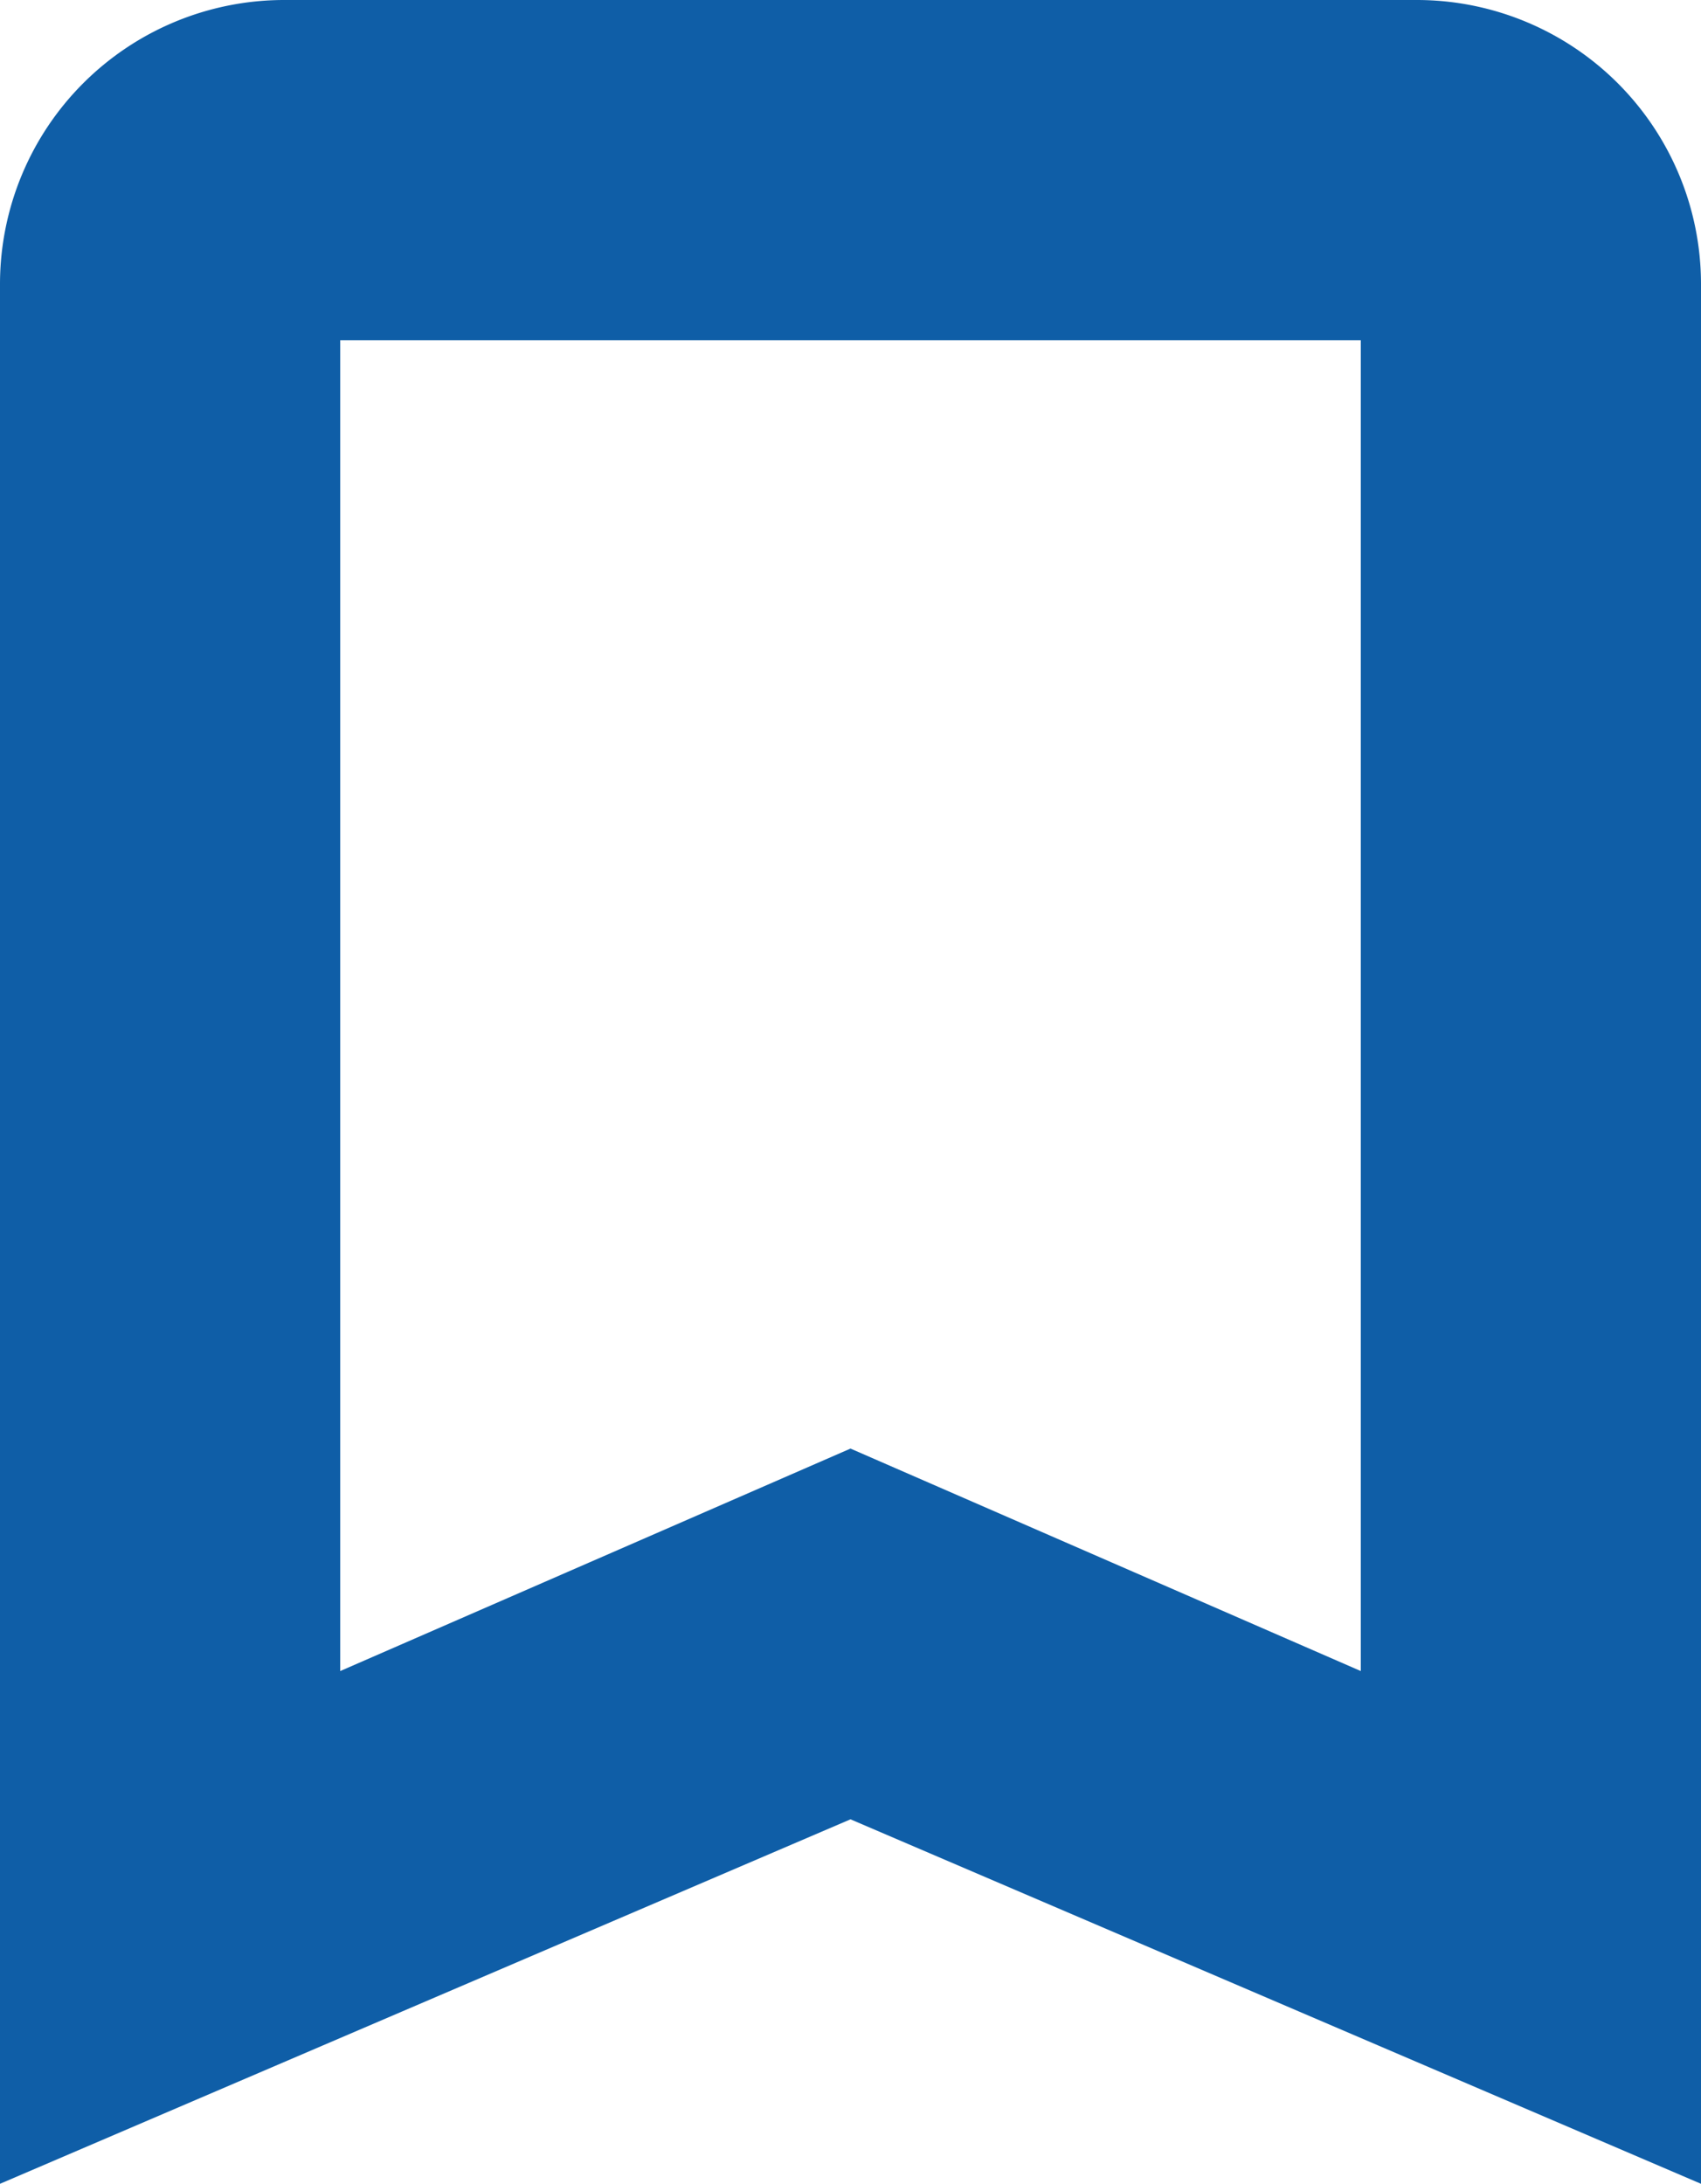 <svg xmlns="http://www.w3.org/2000/svg" width="15" height="19.258" viewBox="0 0 15 19.258">
  <path id="Path_11" data-name="Path 11" d="M17,3H7A2.006,2.006,0,0,0,5,5V21l7-3,7,3V5A2.006,2.006,0,0,0,17,3Zm0,15-5-2.18L7,18V5H17Z" transform="translate(-4.5 -2.5)" fill="#0f5ea7" stroke="#0f5ea7" stroke-width="1"/>
</svg>
